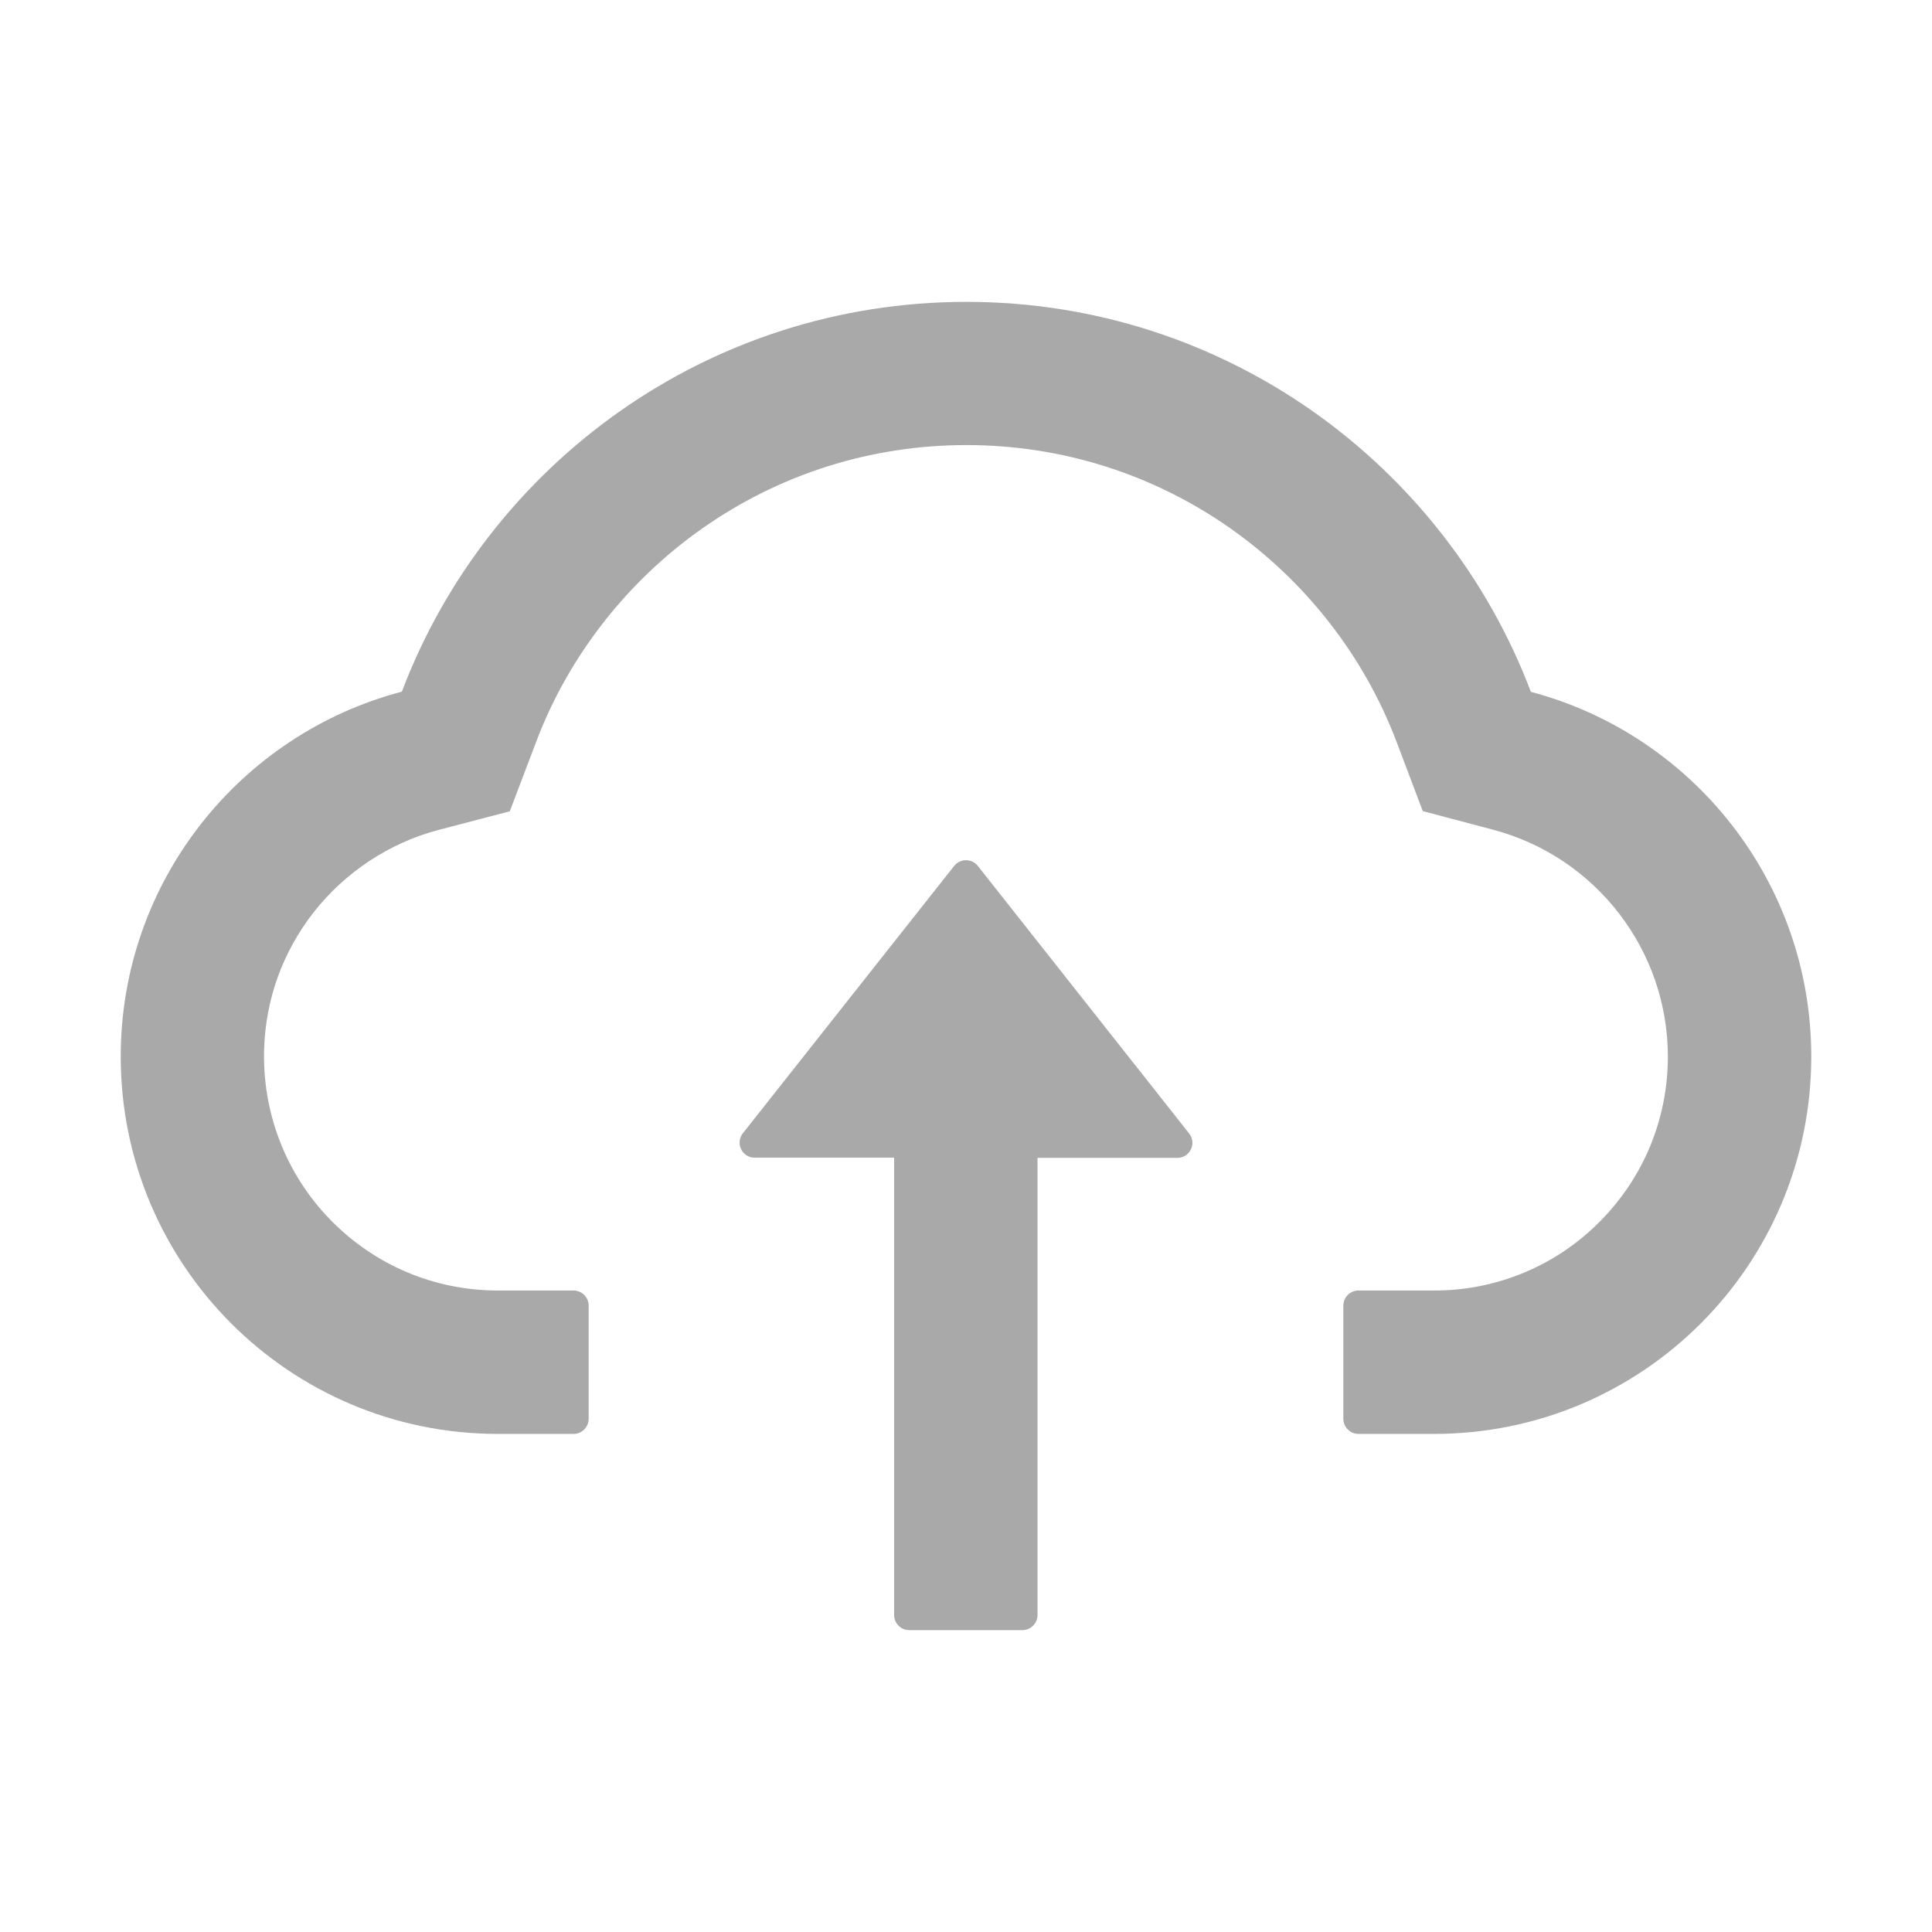 <svg width="57" height="57" viewBox="0 0 57 57" fill="none" xmlns="http://www.w3.org/2000/svg">
<path d="M28.851 25.55C28.809 25.497 28.756 25.453 28.695 25.424C28.634 25.394 28.567 25.379 28.5 25.379C28.432 25.379 28.366 25.394 28.305 25.424C28.244 25.453 28.191 25.497 28.149 25.55L21.915 33.437C21.863 33.503 21.831 33.582 21.823 33.665C21.814 33.748 21.829 33.831 21.865 33.906C21.902 33.981 21.959 34.044 22.03 34.088C22.1 34.132 22.182 34.156 22.265 34.155H26.379V47.648C26.379 47.893 26.579 48.094 26.824 48.094H30.164C30.409 48.094 30.61 47.893 30.61 47.648V34.161H34.734C35.107 34.161 35.313 33.732 35.085 33.443L28.851 25.55Z" fill="#A9A9A9"/>
<path d="M45.166 20.412C42.616 13.688 36.12 8.906 28.511 8.906C20.902 8.906 14.406 13.682 11.856 20.406C7.086 21.659 3.562 26.006 3.562 31.172C3.562 37.323 8.544 42.305 14.69 42.305H16.922C17.167 42.305 17.367 42.104 17.367 41.859V38.52C17.367 38.275 17.167 38.074 16.922 38.074H14.69C12.814 38.074 11.049 37.328 9.736 35.976C8.428 34.629 7.732 32.814 7.793 30.933C7.843 29.463 8.344 28.082 9.251 26.919C10.181 25.733 11.483 24.871 12.931 24.487L15.04 23.936L15.814 21.898C16.293 20.629 16.961 19.444 17.801 18.369C18.631 17.304 19.614 16.368 20.718 15.591C23.006 13.983 25.7 13.131 28.511 13.131C31.322 13.131 34.016 13.983 36.304 15.591C37.412 16.371 38.392 17.306 39.221 18.369C40.061 19.444 40.729 20.635 41.208 21.898L41.976 23.93L44.08 24.487C47.097 25.299 49.207 28.044 49.207 31.172C49.207 33.014 48.489 34.751 47.186 36.054C46.548 36.696 45.788 37.206 44.951 37.552C44.114 37.899 43.216 38.077 42.31 38.074H40.078C39.833 38.074 39.633 38.275 39.633 38.52V41.859C39.633 42.104 39.833 42.305 40.078 42.305H42.31C48.456 42.305 53.438 37.323 53.438 31.172C53.438 26.012 49.925 21.67 45.166 20.412Z" fill="#A9A9A9"/>
</svg>
